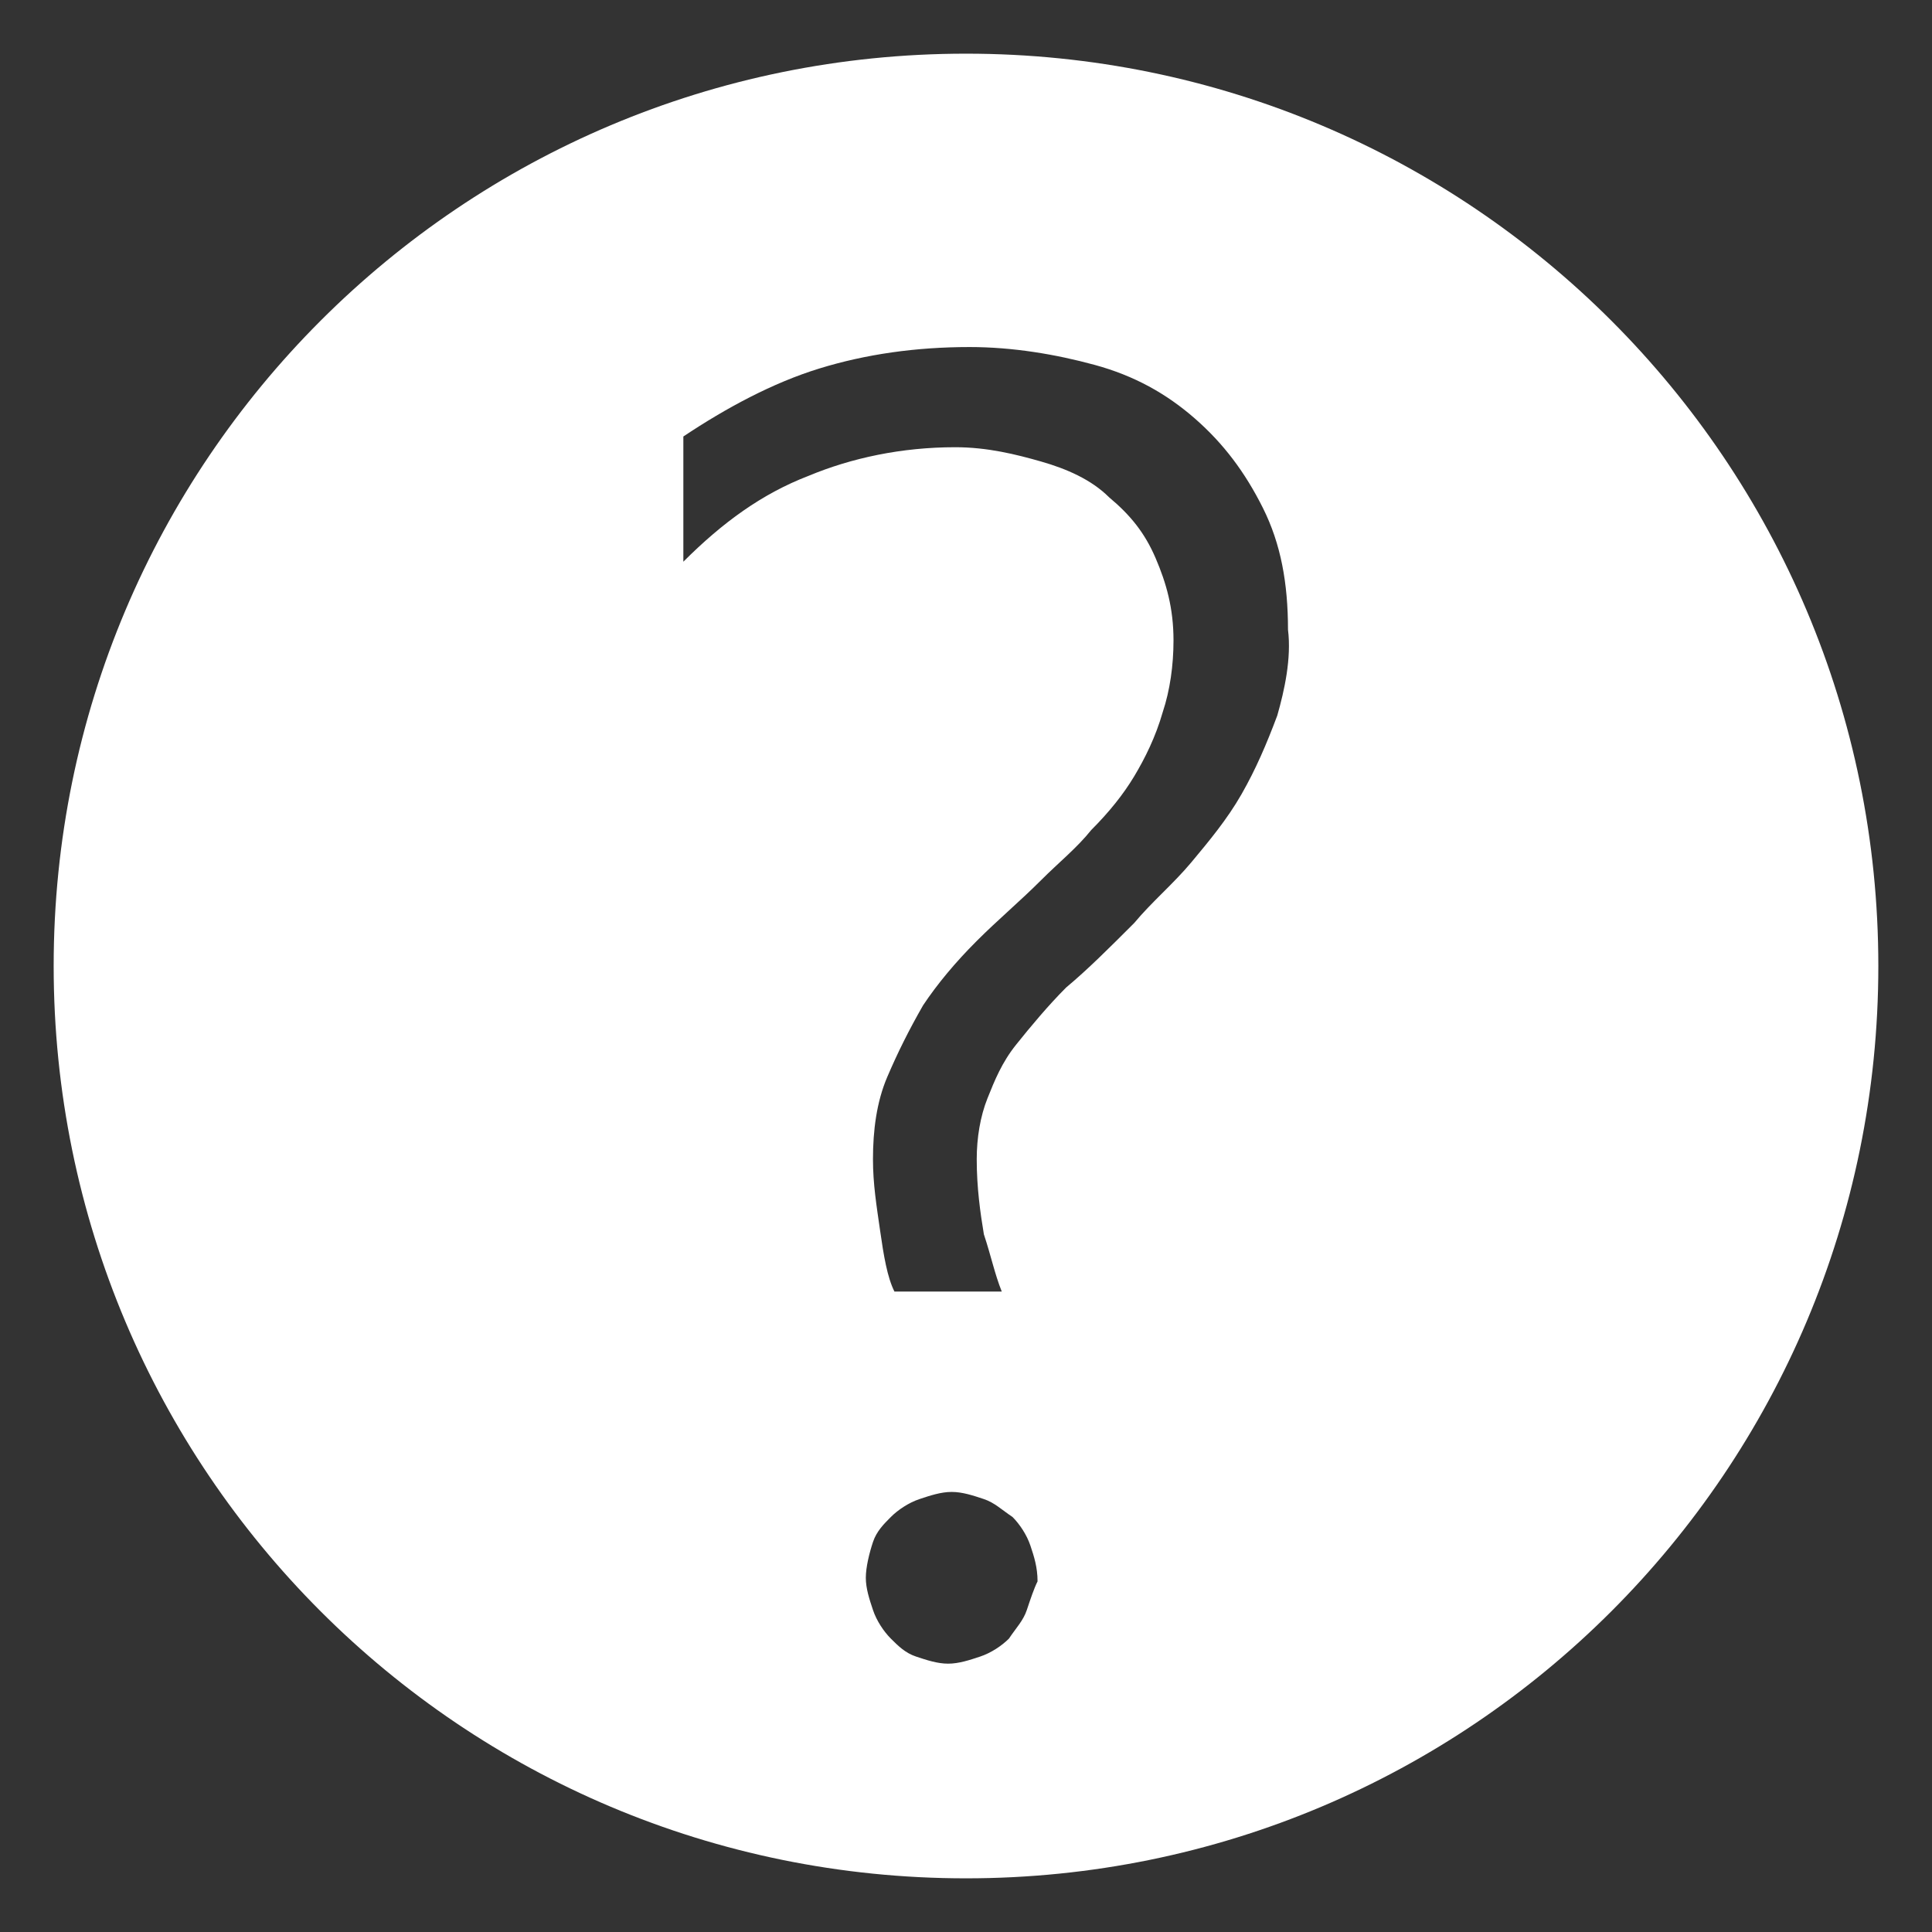 <?xml version="1.0" encoding="utf-8"?>
<!-- Generator: Adobe Illustrator 21.1.0, SVG Export Plug-In . SVG Version: 6.00 Build 0)  -->
<svg version="1.1" id="Layer_1" xmlns="http://www.w3.org/2000/svg" xmlns:xlink="http://www.w3.org/1999/xlink" x="0px" y="0px"
	 viewBox="0 0 54 54" style="enable-background:new 0 0 54 54;" xml:space="preserve">
<rect x="0" y="0" width="54" height="54" fill="#333333" stroke="none"/>
<style type="text/css">
	.st0{fill:#FFFFFF;}
</style>
<path class="st0" d="M27,1.5C12.9,1.5,1.5,12.9,1.5,27S12.9,52.5,27,52.5S52.5,41.1,52.5,27S41.1,1.5,27,1.5z M28.7,45
	c-0.1,0.3-0.3,0.5-0.5,0.8c-0.2,0.2-0.5,0.4-0.8,0.5c-0.3,0.1-0.6,0.2-0.9,0.2c-0.3,0-0.6-0.1-0.9-0.2c-0.3-0.1-0.5-0.3-0.7-0.5
	c-0.2-0.2-0.4-0.5-0.5-0.8c-0.1-0.3-0.2-0.6-0.2-0.9c0-0.3,0.1-0.7,0.2-1c0.1-0.3,0.3-0.5,0.5-0.7c0.2-0.2,0.5-0.4,0.8-0.5
	c0.3-0.1,0.6-0.2,0.9-0.2c0.3,0,0.6,0.1,0.9,0.2c0.3,0.1,0.5,0.3,0.8,0.5c0.2,0.2,0.4,0.5,0.5,0.8c0.1,0.3,0.2,0.6,0.2,1
	C28.9,44.4,28.8,44.7,28.7,45z M35.7,20c-0.3,0.8-0.6,1.5-1,2.2c-0.4,0.7-0.9,1.3-1.4,1.9c-0.5,0.6-1.1,1.1-1.6,1.7
	c-0.7,0.7-1.3,1.3-1.9,1.8c-0.5,0.5-1,1.1-1.4,1.6c-0.4,0.5-0.6,1-0.8,1.5c-0.2,0.5-0.3,1.1-0.3,1.7c0,0.8,0.1,1.5,0.2,2.1
	c0.2,0.6,0.3,1.1,0.5,1.6h-3c-0.2-0.4-0.3-1-0.4-1.7c-0.1-0.7-0.2-1.3-0.2-2c0-0.8,0.1-1.6,0.4-2.3c0.3-0.7,0.6-1.3,1-2
	c0.4-0.6,0.9-1.2,1.5-1.8c0.6-0.6,1.2-1.1,1.8-1.7c0.5-0.5,1-0.9,1.4-1.4c0.5-0.5,0.9-1,1.2-1.5c0.3-0.5,0.6-1.1,0.8-1.8
	c0.2-0.6,0.3-1.3,0.3-2c0-0.9-0.2-1.6-0.5-2.3c-0.3-0.7-0.7-1.2-1.3-1.7c-0.5-0.5-1.2-0.8-1.9-1c-0.7-0.2-1.5-0.4-2.4-0.4
	c-1.5,0-2.9,0.3-4.1,0.8c-1.3,0.5-2.4,1.3-3.5,2.4v-3.5c1.2-0.8,2.5-1.5,3.8-1.9c1.3-0.4,2.7-0.6,4.2-0.6c1.2,0,2.4,0.2,3.5,0.5
	c1.1,0.3,2,0.8,2.8,1.5c0.8,0.7,1.4,1.5,1.9,2.5c0.5,1,0.7,2.1,0.7,3.4C36.1,18.4,35.9,19.3,35.7,20z"/>
</svg>
